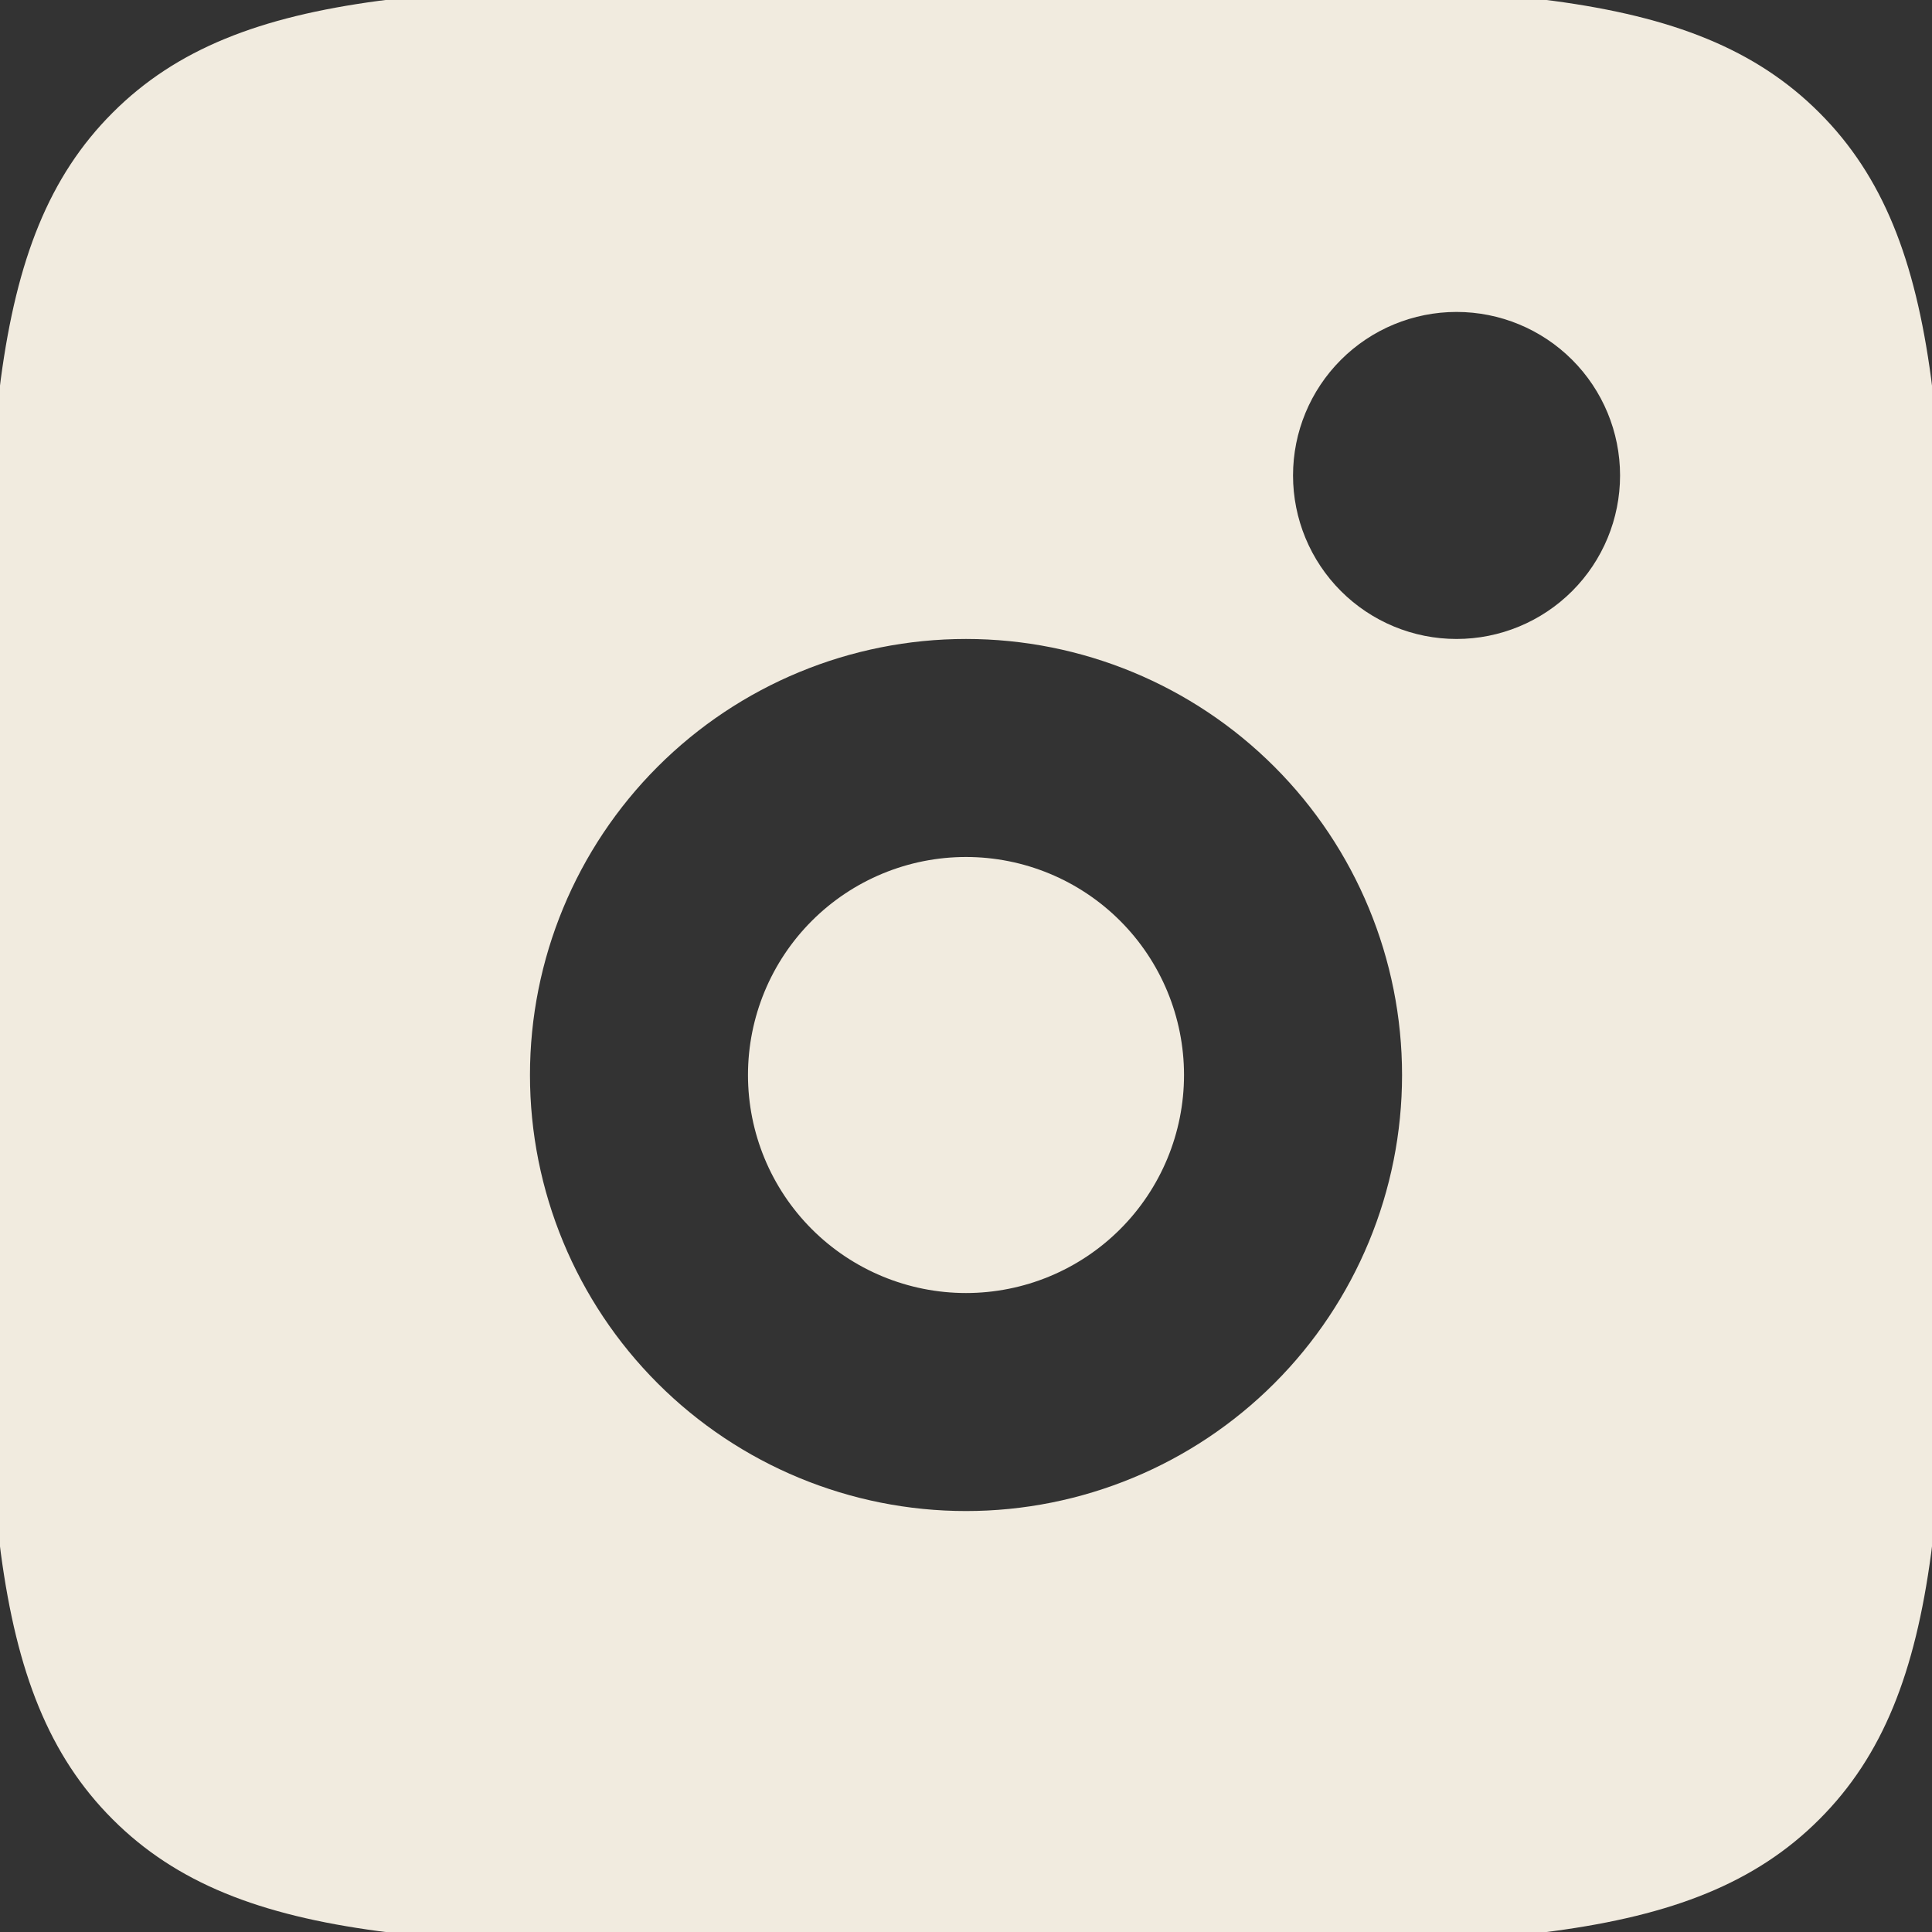 <!-- Generated by IcoMoon.io -->
<svg version="1.1" xmlns="http://www.w3.org/2000/svg" width="1024" height="1024" viewBox="0 0 1024 1024">
<rect x="0" y="0" width="1024" height="1024" fill="#333333" stroke="none"/>
<title></title>
<g id="icomoon-ignore">
</g>
<path fill='#f1ebdf' d="M-8.001 454.222v115.557c0 217.88 0 326.848 67.715 394.506 67.658 67.715 176.626 67.715 394.506 67.715h115.557c217.88 0 326.848 0 394.506-67.715 67.715-67.658 67.715-176.626 67.715-394.506v-115.557c0-217.88 0-326.848-67.715-394.506-67.658-67.715-176.626-67.715-394.506-67.715h-115.557c-217.88 0-326.848 0-394.506 67.715-67.715 67.658-67.715 176.626-67.715 394.506zM858.666 252c0 22.986-9.131 45.030-25.386 61.282-16.253 16.254-38.296 25.386-61.282 25.386s-45.030-9.131-61.282-25.386c-16.254-16.253-25.386-38.296-25.386-61.282s9.131-45.030 25.386-61.282c16.253-16.254 38.296-25.386 61.282-25.386s45.030 9.131 61.282 25.386c16.254 16.253 25.386 38.296 25.386 61.282zM627.555 569.778c0 30.646-12.174 60.039-33.845 81.709s-51.065 33.846-81.71 33.846-60.040-12.174-81.71-33.846c-21.67-21.67-33.845-51.062-33.845-81.709 0-30.65 12.174-60.040 33.845-81.71s51.065-33.846 81.71-33.846c30.646 0 60.040 12.175 81.71 33.846s33.845 51.062 33.845 81.71zM743.116 569.778c0 61.294-24.35 120.078-67.69 163.419s-102.126 67.69-163.421 67.69-120.078-24.348-163.421-67.69c-43.342-43.342-67.69-102.126-67.69-163.419s24.35-120.079 67.69-163.421c43.343-43.342 102.126-67.69 163.421-67.69s120.078 24.35 163.421 67.69c43.342 43.342 67.69 102.126 67.69 163.421z"></path>
</svg>
